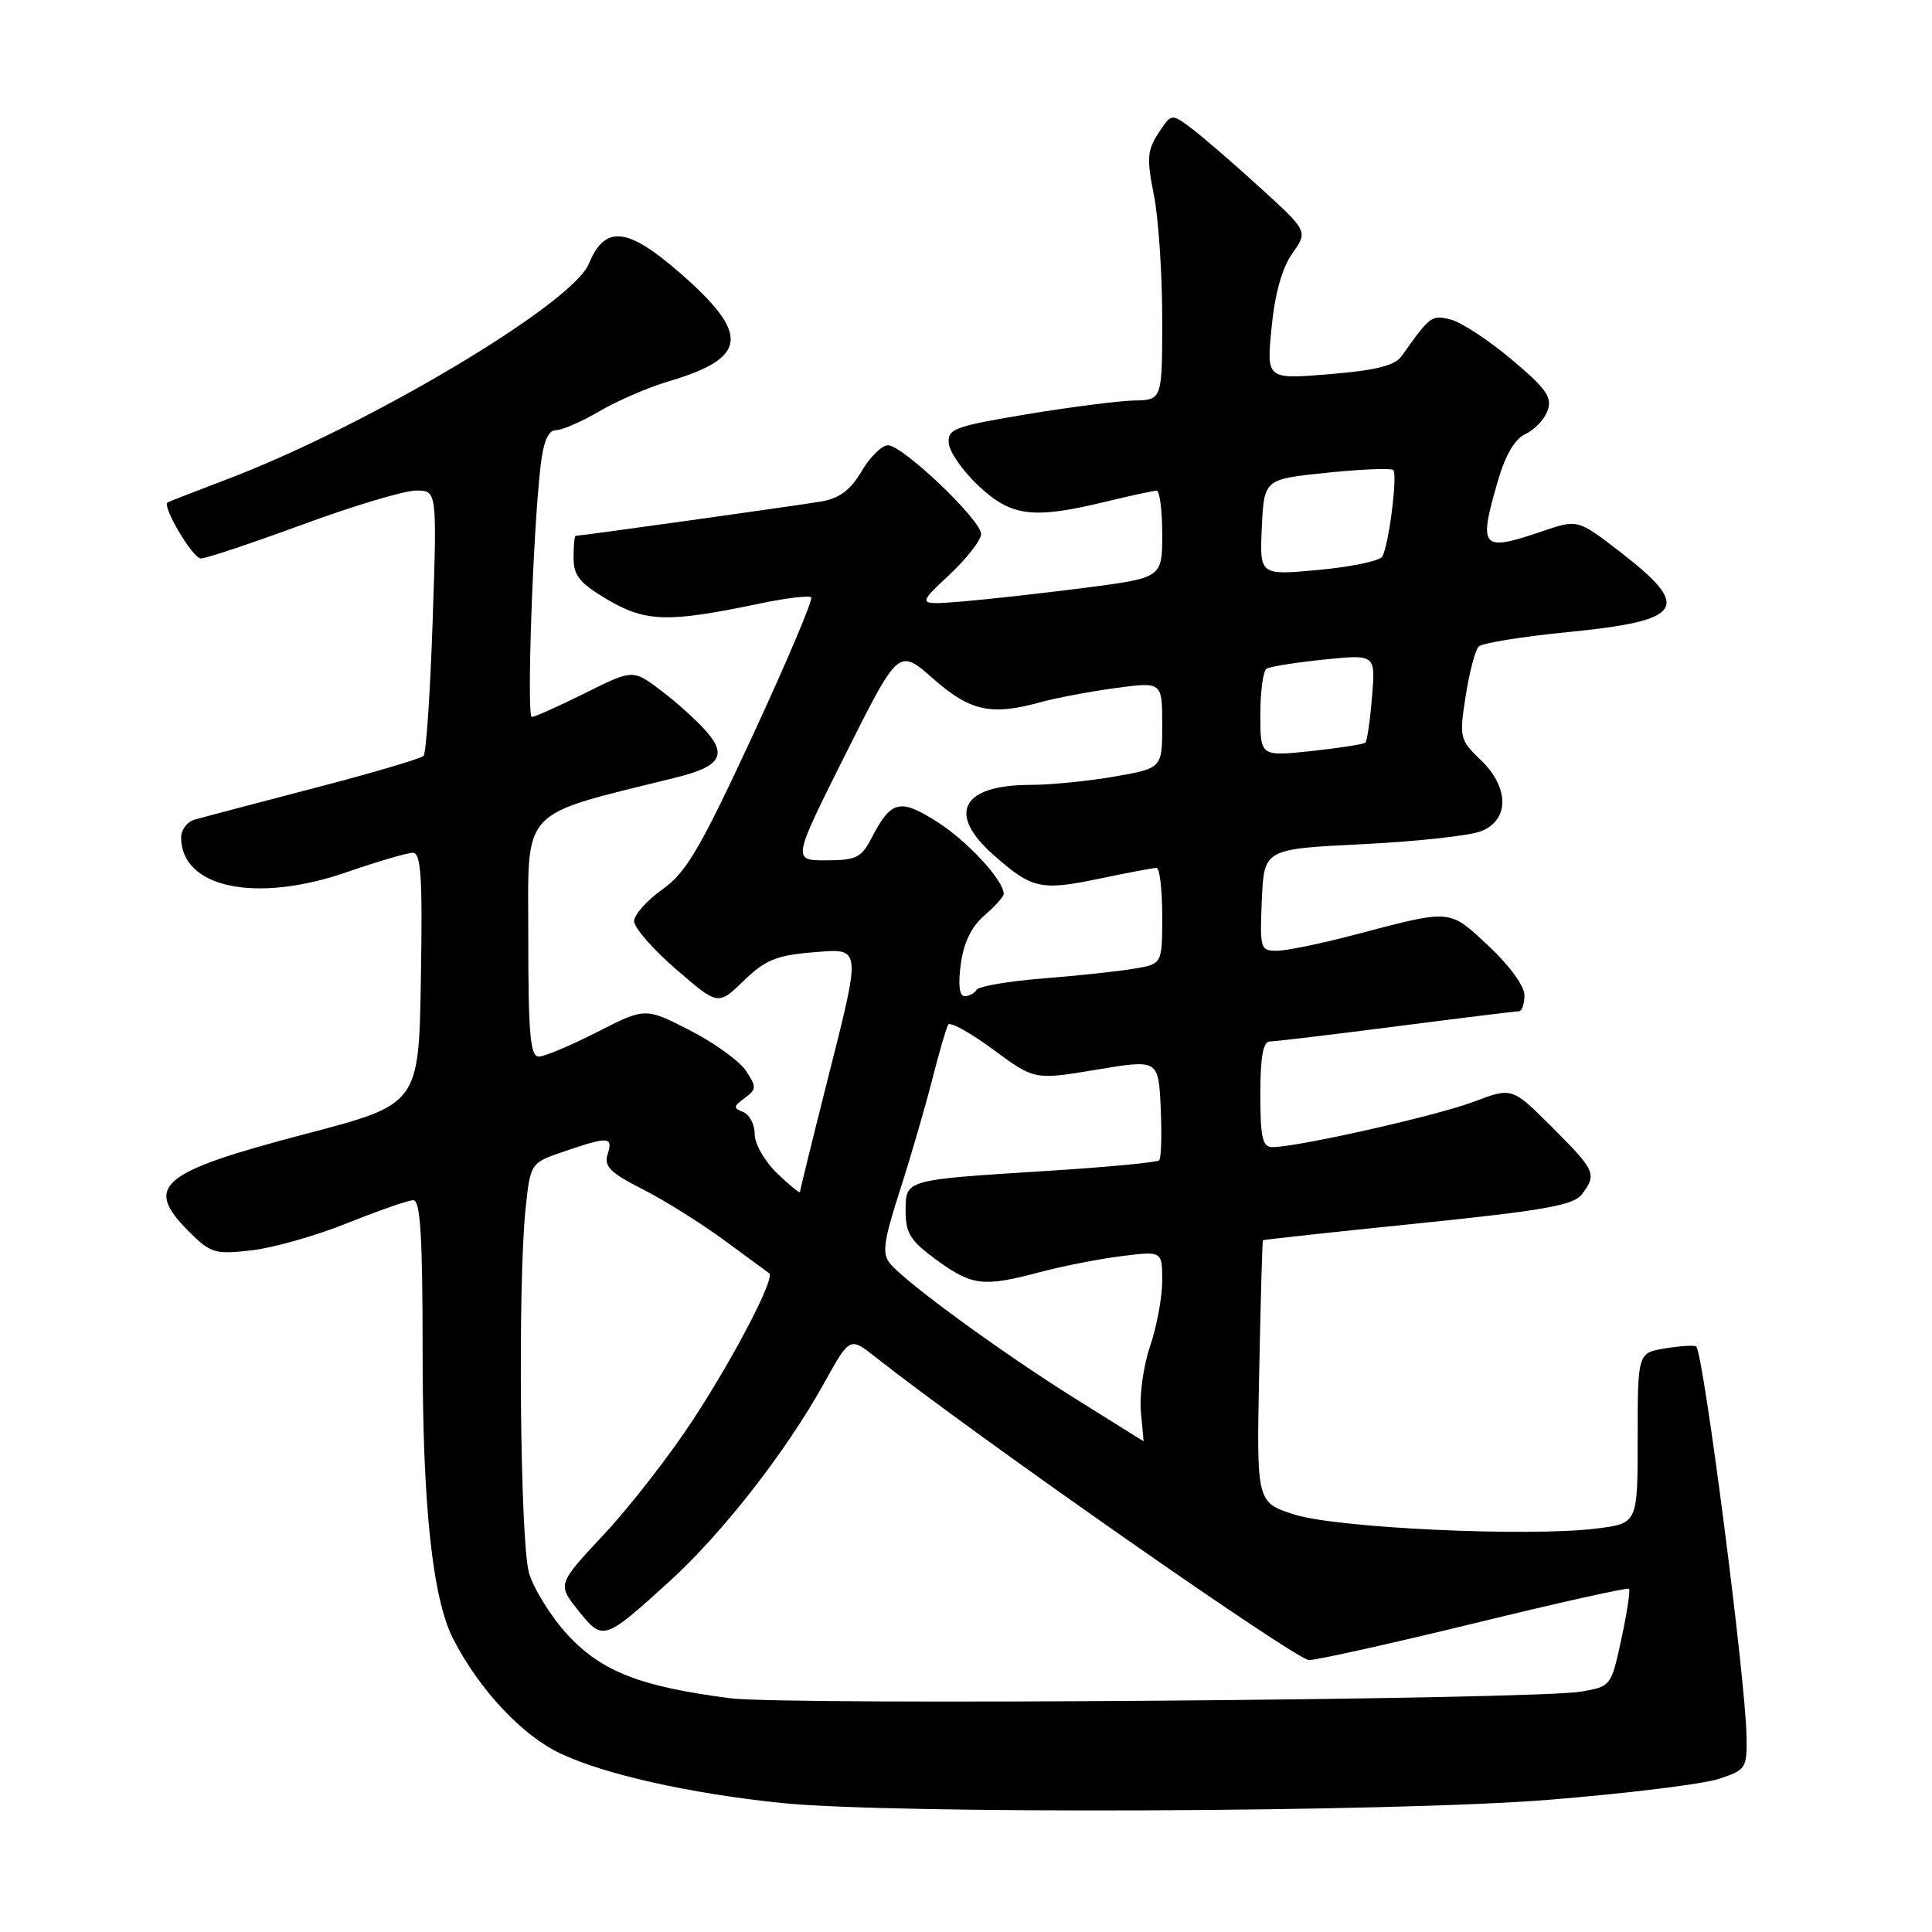<?xml version="1.0" encoding="UTF-8" standalone="no"?>
<!DOCTYPE svg PUBLIC "-//W3C//DTD SVG 1.1//EN" "http://www.w3.org/Graphics/SVG/1.1/DTD/svg11.dtd" >
<svg xmlns="http://www.w3.org/2000/svg" xmlns:xlink="http://www.w3.org/1999/xlink" version="1.1" viewBox="0 0 256 256">
 <g >
 <path fill="currentColor"
d=" M 205.24 238.48 C 215.53 237.65 225.65 236.40 227.73 235.72 C 231.37 234.52 231.50 234.32 231.42 229.99 C 231.29 222.40 225.73 179.40 224.76 178.42 C 224.56 178.22 222.73 178.33 220.70 178.66 C 217.00 179.26 217.00 179.26 217.00 190.56 C 217.00 201.86 217.00 201.86 211.54 202.54 C 202.54 203.66 177.13 202.48 171.50 200.68 C 166.50 199.07 166.50 199.07 166.85 181.79 C 167.04 172.28 167.26 164.43 167.35 164.34 C 167.43 164.26 176.67 163.25 187.88 162.11 C 204.57 160.40 208.50 159.71 209.60 158.26 C 211.63 155.59 211.41 155.11 205.68 149.38 C 200.36 144.06 200.36 144.06 195.26 145.99 C 190.40 147.84 171.94 152.00 168.59 152.00 C 167.29 152.00 167.00 150.74 167.00 145.00 C 167.00 140.07 167.37 138.00 168.25 138.00 C 168.94 138.00 176.47 137.10 185.00 136.00 C 193.53 134.90 200.84 134.00 201.25 134.00 C 201.66 134.00 202.00 133.05 202.00 131.89 C 202.00 130.66 200.01 127.93 197.25 125.35 C 191.95 120.41 192.45 120.45 179.50 123.86 C 175.10 125.02 170.47 125.98 169.20 125.98 C 167.01 126.00 166.92 125.71 167.20 119.25 C 167.50 112.50 167.50 112.50 180.50 111.86 C 187.65 111.51 194.74 110.74 196.25 110.14 C 200.04 108.64 200.00 104.33 196.16 100.65 C 193.42 98.03 193.35 97.71 194.21 92.21 C 194.70 89.07 195.48 86.13 195.93 85.67 C 196.39 85.21 201.65 84.36 207.63 83.77 C 223.17 82.24 224.28 80.55 214.64 73.10 C 209.05 68.80 209.05 68.80 204.35 70.40 C 196.24 73.16 195.86 72.72 198.50 63.64 C 199.49 60.25 200.75 58.13 202.16 57.49 C 203.35 56.94 204.66 55.55 205.07 54.39 C 205.70 52.65 204.87 51.48 200.29 47.63 C 197.25 45.07 193.62 42.69 192.22 42.34 C 189.69 41.71 189.52 41.83 185.71 47.20 C 184.82 48.44 182.30 49.08 176.16 49.58 C 167.81 50.27 167.81 50.27 168.49 43.39 C 168.93 38.90 169.89 35.48 171.24 33.58 C 173.32 30.65 173.32 30.65 166.91 24.81 C 163.38 21.59 159.31 18.08 157.86 16.99 C 155.22 15.02 155.22 15.02 153.50 17.64 C 152.01 19.91 151.93 21.03 152.89 25.80 C 153.50 28.84 154.00 36.21 154.00 42.17 C 154.00 53.00 154.00 53.00 150.25 53.07 C 148.19 53.12 141.78 53.94 136.00 54.90 C 126.33 56.52 125.52 56.83 125.73 58.80 C 125.86 59.98 127.66 62.52 129.73 64.44 C 134.05 68.46 136.89 68.80 146.50 66.48 C 149.80 65.68 152.84 65.02 153.25 65.02 C 153.66 65.01 154.00 67.60 154.00 70.78 C 154.00 76.56 154.00 76.56 143.75 77.89 C 138.11 78.61 130.80 79.43 127.50 79.70 C 121.50 80.18 121.50 80.18 125.75 76.21 C 128.09 74.02 130.00 71.57 130.00 70.76 C 130.00 68.90 119.61 59.00 117.66 59.00 C 116.86 59.00 115.28 60.55 114.17 62.44 C 112.69 64.94 111.22 66.04 108.82 66.45 C 105.85 66.96 76.96 71.00 76.28 71.00 C 76.12 71.00 76.00 72.31 76.00 73.90 C 76.00 76.30 76.81 77.28 80.58 79.50 C 85.61 82.44 88.58 82.51 100.74 79.96 C 104.17 79.24 107.21 78.88 107.49 79.15 C 107.76 79.43 104.28 87.65 99.75 97.43 C 92.76 112.49 90.93 115.61 87.77 117.85 C 85.72 119.31 84.03 121.20 84.02 122.06 C 84.01 122.92 86.51 125.78 89.58 128.43 C 95.15 133.25 95.15 133.25 98.54 129.96 C 101.34 127.24 102.90 126.59 107.47 126.21 C 114.29 125.65 114.22 125.00 109.51 143.66 C 107.59 151.27 106.01 157.70 106.01 157.94 C 106.00 158.18 104.65 157.08 103.00 155.50 C 101.34 153.91 100.00 151.58 100.00 150.28 C 100.00 148.99 99.31 147.67 98.47 147.35 C 97.14 146.84 97.17 146.60 98.67 145.50 C 100.25 144.34 100.27 144.04 98.84 141.88 C 97.98 140.58 94.62 138.17 91.39 136.51 C 85.50 133.50 85.50 133.50 79.13 136.75 C 75.63 138.54 72.14 140.00 71.38 140.00 C 70.26 140.00 70.00 136.96 70.00 124.14 C 70.00 106.72 68.59 108.24 89.63 103.01 C 95.36 101.59 96.35 100.11 93.66 96.99 C 92.47 95.61 89.79 93.17 87.69 91.58 C 83.88 88.67 83.88 88.67 77.53 91.84 C 74.03 93.58 70.86 95.00 70.47 95.00 C 69.76 95.00 70.62 70.33 71.63 61.75 C 72.01 58.48 72.65 57.00 73.67 57.00 C 74.48 57.00 77.07 55.87 79.43 54.49 C 81.79 53.11 85.92 51.32 88.63 50.52 C 99.16 47.39 99.45 44.30 89.99 36.07 C 83.10 30.08 80.15 29.80 78.02 34.96 C 75.80 40.31 48.67 56.46 30.00 63.54 C 25.88 65.11 22.37 66.47 22.21 66.57 C 21.42 67.06 25.54 74.00 26.62 74.00 C 27.31 74.00 33.38 71.97 40.11 69.50 C 46.84 67.02 53.60 65.00 55.13 65.00 C 57.91 65.00 57.91 65.00 57.33 82.25 C 57.01 91.74 56.47 99.80 56.12 100.16 C 55.78 100.52 49.20 102.46 41.50 104.46 C 33.80 106.47 26.71 108.34 25.75 108.62 C 24.79 108.90 24.00 109.95 24.00 110.96 C 24.00 117.65 33.91 119.73 45.93 115.57 C 50.01 114.16 53.96 113.00 54.70 113.00 C 55.79 113.00 56.00 116.21 55.77 129.66 C 55.50 146.32 55.50 146.32 40.50 150.25 C 21.14 155.33 18.98 157.14 25.06 163.21 C 27.90 166.05 28.48 166.23 33.31 165.68 C 36.16 165.36 41.88 163.74 46.00 162.08 C 50.12 160.43 54.06 159.05 54.75 159.03 C 55.71 159.01 56.00 163.73 56.00 179.41 C 56.00 199.64 57.32 211.87 60.07 217.21 C 63.52 223.90 69.17 229.94 74.24 232.34 C 80.13 235.12 91.30 237.63 103.50 238.90 C 117.98 240.41 184.85 240.14 205.24 238.48 Z  M 96.81 225.03 C 84.89 223.51 79.70 221.48 75.21 216.62 C 72.98 214.19 70.67 210.47 70.08 208.35 C 68.92 204.17 68.60 170.07 69.64 160.19 C 70.28 154.09 70.28 154.09 74.82 152.55 C 80.67 150.55 81.26 150.60 80.51 152.96 C 80.01 154.55 80.86 155.40 85.14 157.57 C 88.03 159.04 92.89 162.08 95.95 164.33 C 99.00 166.58 101.69 168.55 101.92 168.71 C 102.75 169.29 97.38 179.64 91.89 188.04 C 88.81 192.76 83.49 199.61 80.07 203.27 C 73.85 209.92 73.85 209.92 76.62 213.39 C 79.88 217.48 80.00 217.44 88.67 209.58 C 95.69 203.20 104.16 192.36 109.18 183.30 C 112.60 177.13 112.60 177.13 116.00 179.82 C 129.30 190.30 171.79 219.99 173.45 219.97 C 174.58 219.95 184.50 217.74 195.50 215.06 C 206.50 212.37 215.66 210.33 215.85 210.52 C 216.04 210.71 215.59 213.70 214.84 217.17 C 213.49 223.43 213.46 223.47 209.49 224.15 C 203.25 225.22 104.29 225.99 96.81 225.03 Z  M 142.50 185.34 C 132.78 179.26 120.07 169.99 117.95 167.44 C 116.85 166.11 117.06 164.53 119.26 157.68 C 120.71 153.18 122.63 146.58 123.53 143.01 C 124.44 139.44 125.39 136.18 125.64 135.77 C 125.90 135.35 128.57 136.84 131.59 139.06 C 137.07 143.11 137.07 143.11 145.28 141.74 C 153.50 140.37 153.50 140.37 153.80 146.80 C 153.96 150.34 153.87 153.47 153.59 153.75 C 153.30 154.03 146.64 154.66 138.79 155.15 C 119.72 156.35 120.00 156.27 120.00 160.51 C 120.00 163.44 120.66 164.46 124.15 166.99 C 128.84 170.39 130.31 170.56 137.88 168.54 C 140.84 167.76 145.68 166.81 148.63 166.44 C 154.00 165.77 154.00 165.77 154.00 169.71 C 154.00 171.87 153.28 175.76 152.40 178.35 C 151.52 180.93 150.97 184.84 151.17 187.03 C 151.38 189.21 151.54 190.99 151.53 190.98 C 151.51 190.97 147.45 188.43 142.50 185.34 Z  M 127.31 127.75 C 127.69 124.91 128.72 122.78 130.44 121.30 C 131.85 120.09 133.00 118.81 133.00 118.45 C 133.00 116.66 128.17 111.43 124.18 108.90 C 119.19 105.74 118.07 106.03 115.41 111.18 C 114.14 113.64 113.37 114.00 109.47 114.00 C 104.99 114.00 104.99 114.00 112.03 99.95 C 119.07 85.89 119.07 85.89 123.67 89.95 C 128.59 94.27 131.35 94.86 138.01 93.01 C 139.94 92.48 144.33 91.65 147.76 91.18 C 154.00 90.33 154.00 90.33 154.00 96.06 C 154.00 101.79 154.00 101.79 147.67 102.90 C 144.19 103.50 139.21 104.00 136.60 104.00 C 127.43 104.00 125.41 107.77 131.64 113.28 C 136.74 117.79 137.92 118.05 145.65 116.43 C 149.42 115.64 152.84 115.00 153.25 115.00 C 153.66 115.00 154.00 117.87 154.00 121.37 C 154.00 127.74 154.00 127.74 150.25 128.36 C 148.19 128.71 142.77 129.29 138.22 129.65 C 133.66 130.01 129.70 130.68 129.41 131.15 C 129.12 131.62 128.40 132.00 127.81 132.00 C 127.12 132.00 126.94 130.46 127.31 127.75 Z  M 167.00 94.68 C 167.00 91.62 167.37 88.89 167.83 88.60 C 168.29 88.32 171.73 87.78 175.47 87.39 C 182.27 86.70 182.27 86.70 181.80 92.35 C 181.55 95.45 181.15 98.18 180.92 98.40 C 180.69 98.62 177.46 99.12 173.75 99.52 C 167.00 100.23 167.00 100.23 167.00 94.68 Z  M 167.20 69.87 C 167.50 63.50 167.50 63.50 175.81 62.64 C 180.38 62.17 184.34 62.01 184.61 62.28 C 185.22 62.89 184.01 72.38 183.14 73.77 C 182.79 74.33 178.99 75.12 174.70 75.52 C 166.90 76.24 166.90 76.24 167.20 69.87 Z "/>
</g>
</svg>